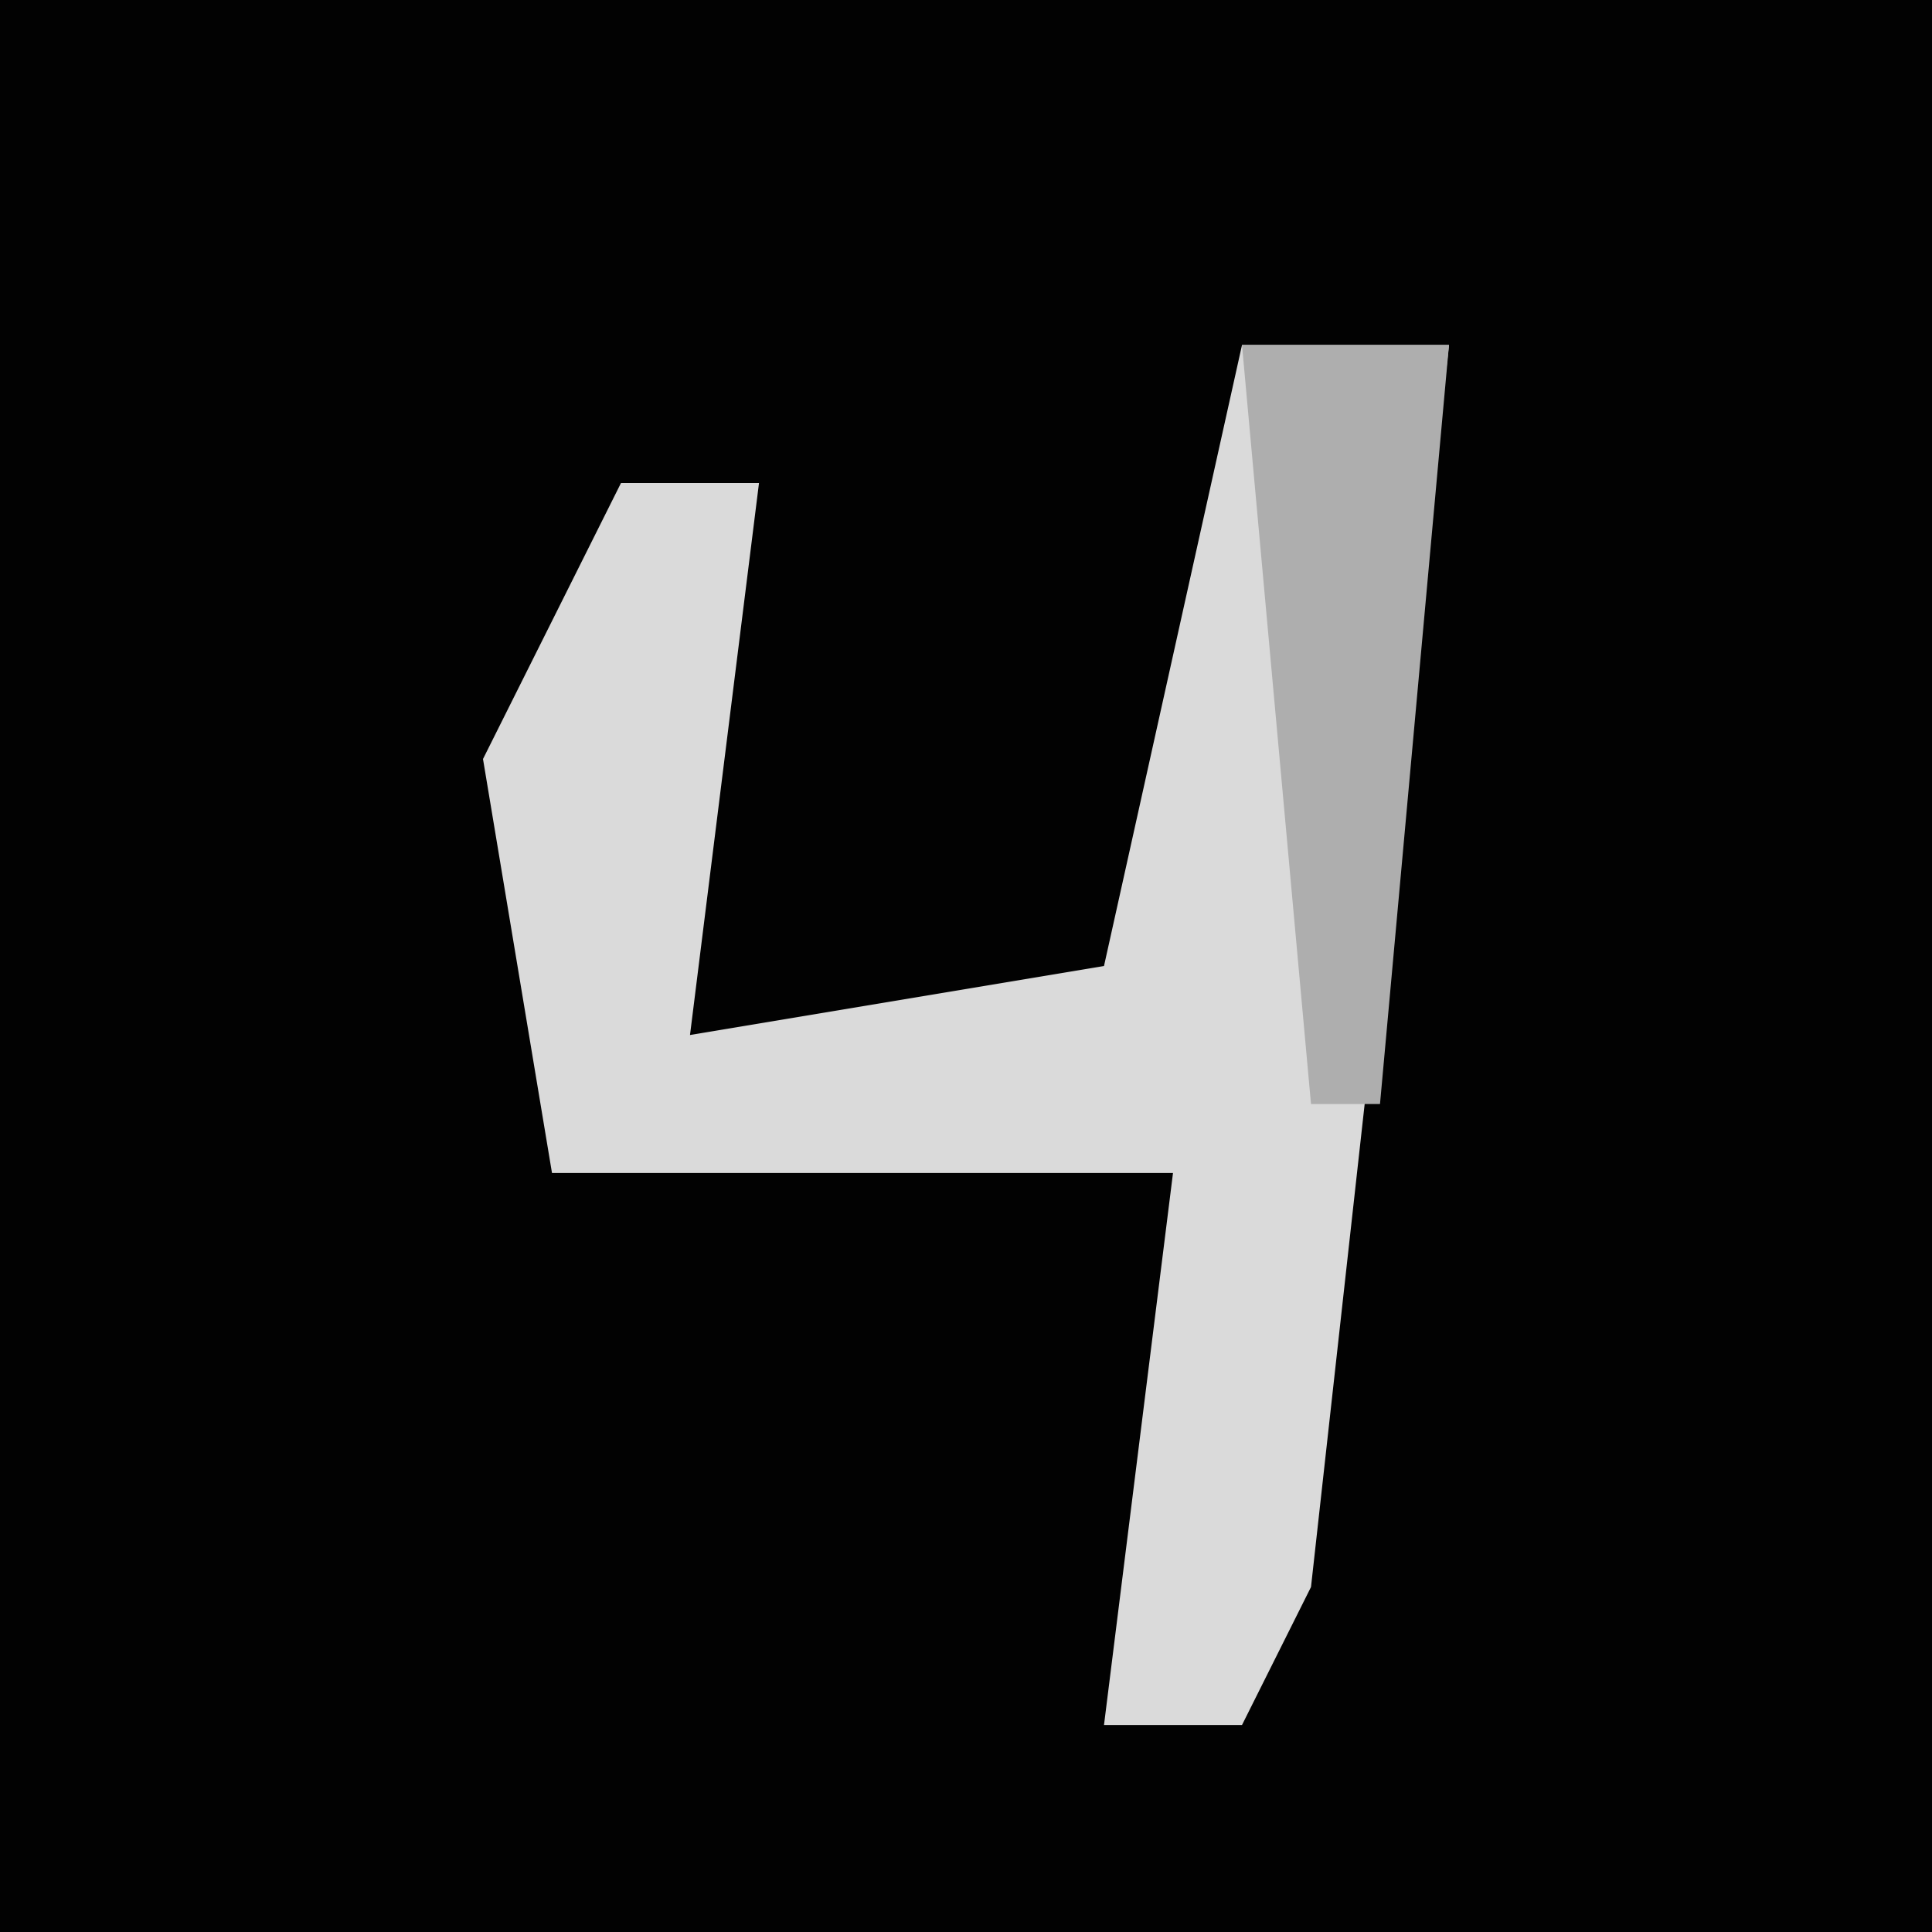 <?xml version="1.0" encoding="UTF-8"?>
<svg version="1.1" xmlns="http://www.w3.org/2000/svg" width="28" height="28">
<path d="M0,0 L28,0 L28,28 L0,28 Z " fill="#020202" transform="translate(0,0)"/>
<path d="M0,0 L3,0 L1,18 L0,20 L-2,20 L-1,12 L-10,12 L-11,6 L-9,2 L-7,2 L-8,10 L-2,9 Z " fill="#DADADA" transform="translate(18,5)"/>
<path d="M0,0 L3,0 L2,11 L1,11 Z " fill="#AEAEAE" transform="translate(18,5)"/>
</svg>
